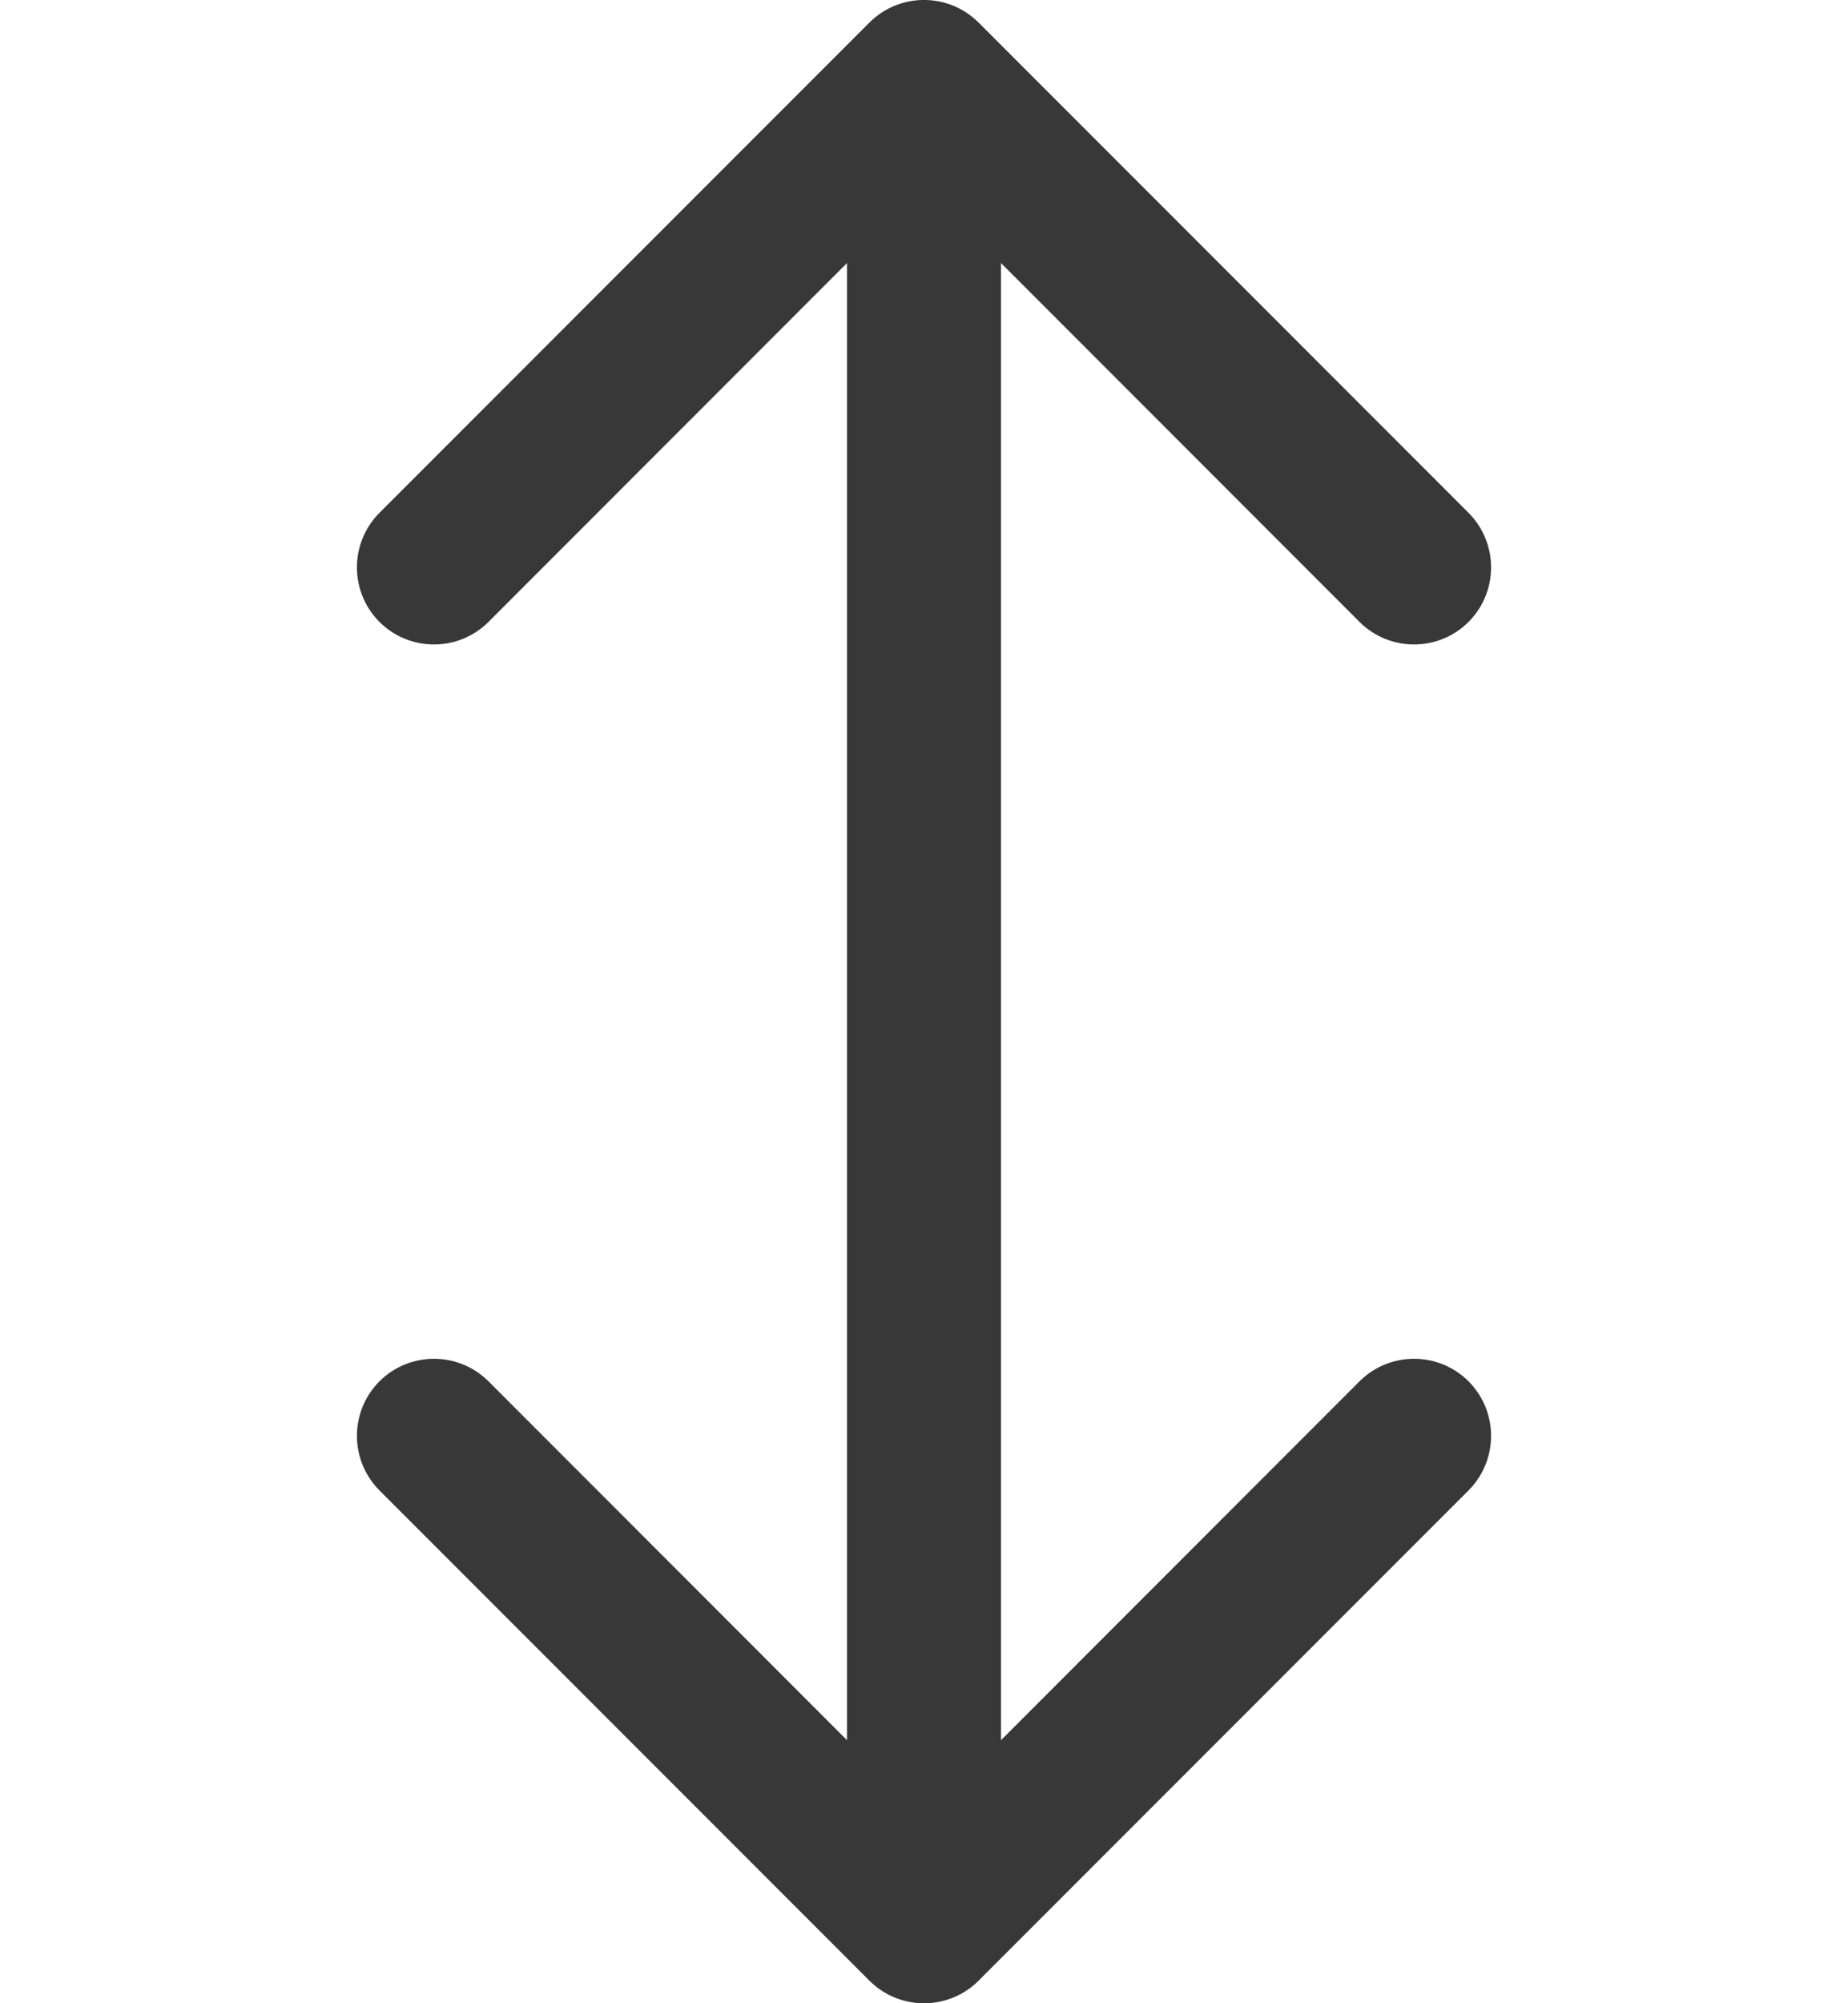 <svg width="12" height="13" viewBox="0 0 12 13" fill="none" xmlns="http://www.w3.org/2000/svg">
<path d="M5.646 12.854C5.842 13.049 6.158 13.049 6.354 12.854L9.536 9.672C9.731 9.476 9.731 9.16 9.536 8.964C9.34 8.769 9.024 8.769 8.828 8.964L6 11.793L3.172 8.964C2.976 8.769 2.66 8.769 2.464 8.964C2.269 9.16 2.269 9.476 2.464 9.672L5.646 12.854ZM6.354 0.146C6.158 -0.049 5.842 -0.049 5.646 0.146L2.464 3.328C2.269 3.524 2.269 3.84 2.464 4.036C2.66 4.231 2.976 4.231 3.172 4.036L6 1.207L8.828 4.036C9.024 4.231 9.34 4.231 9.536 4.036C9.731 3.84 9.731 3.524 9.536 3.328L6.354 0.146ZM6.5 12.5L6.5 0.5L5.5 0.5L5.5 12.5L6.5 12.5Z" fill="#383838"/>
</svg>
